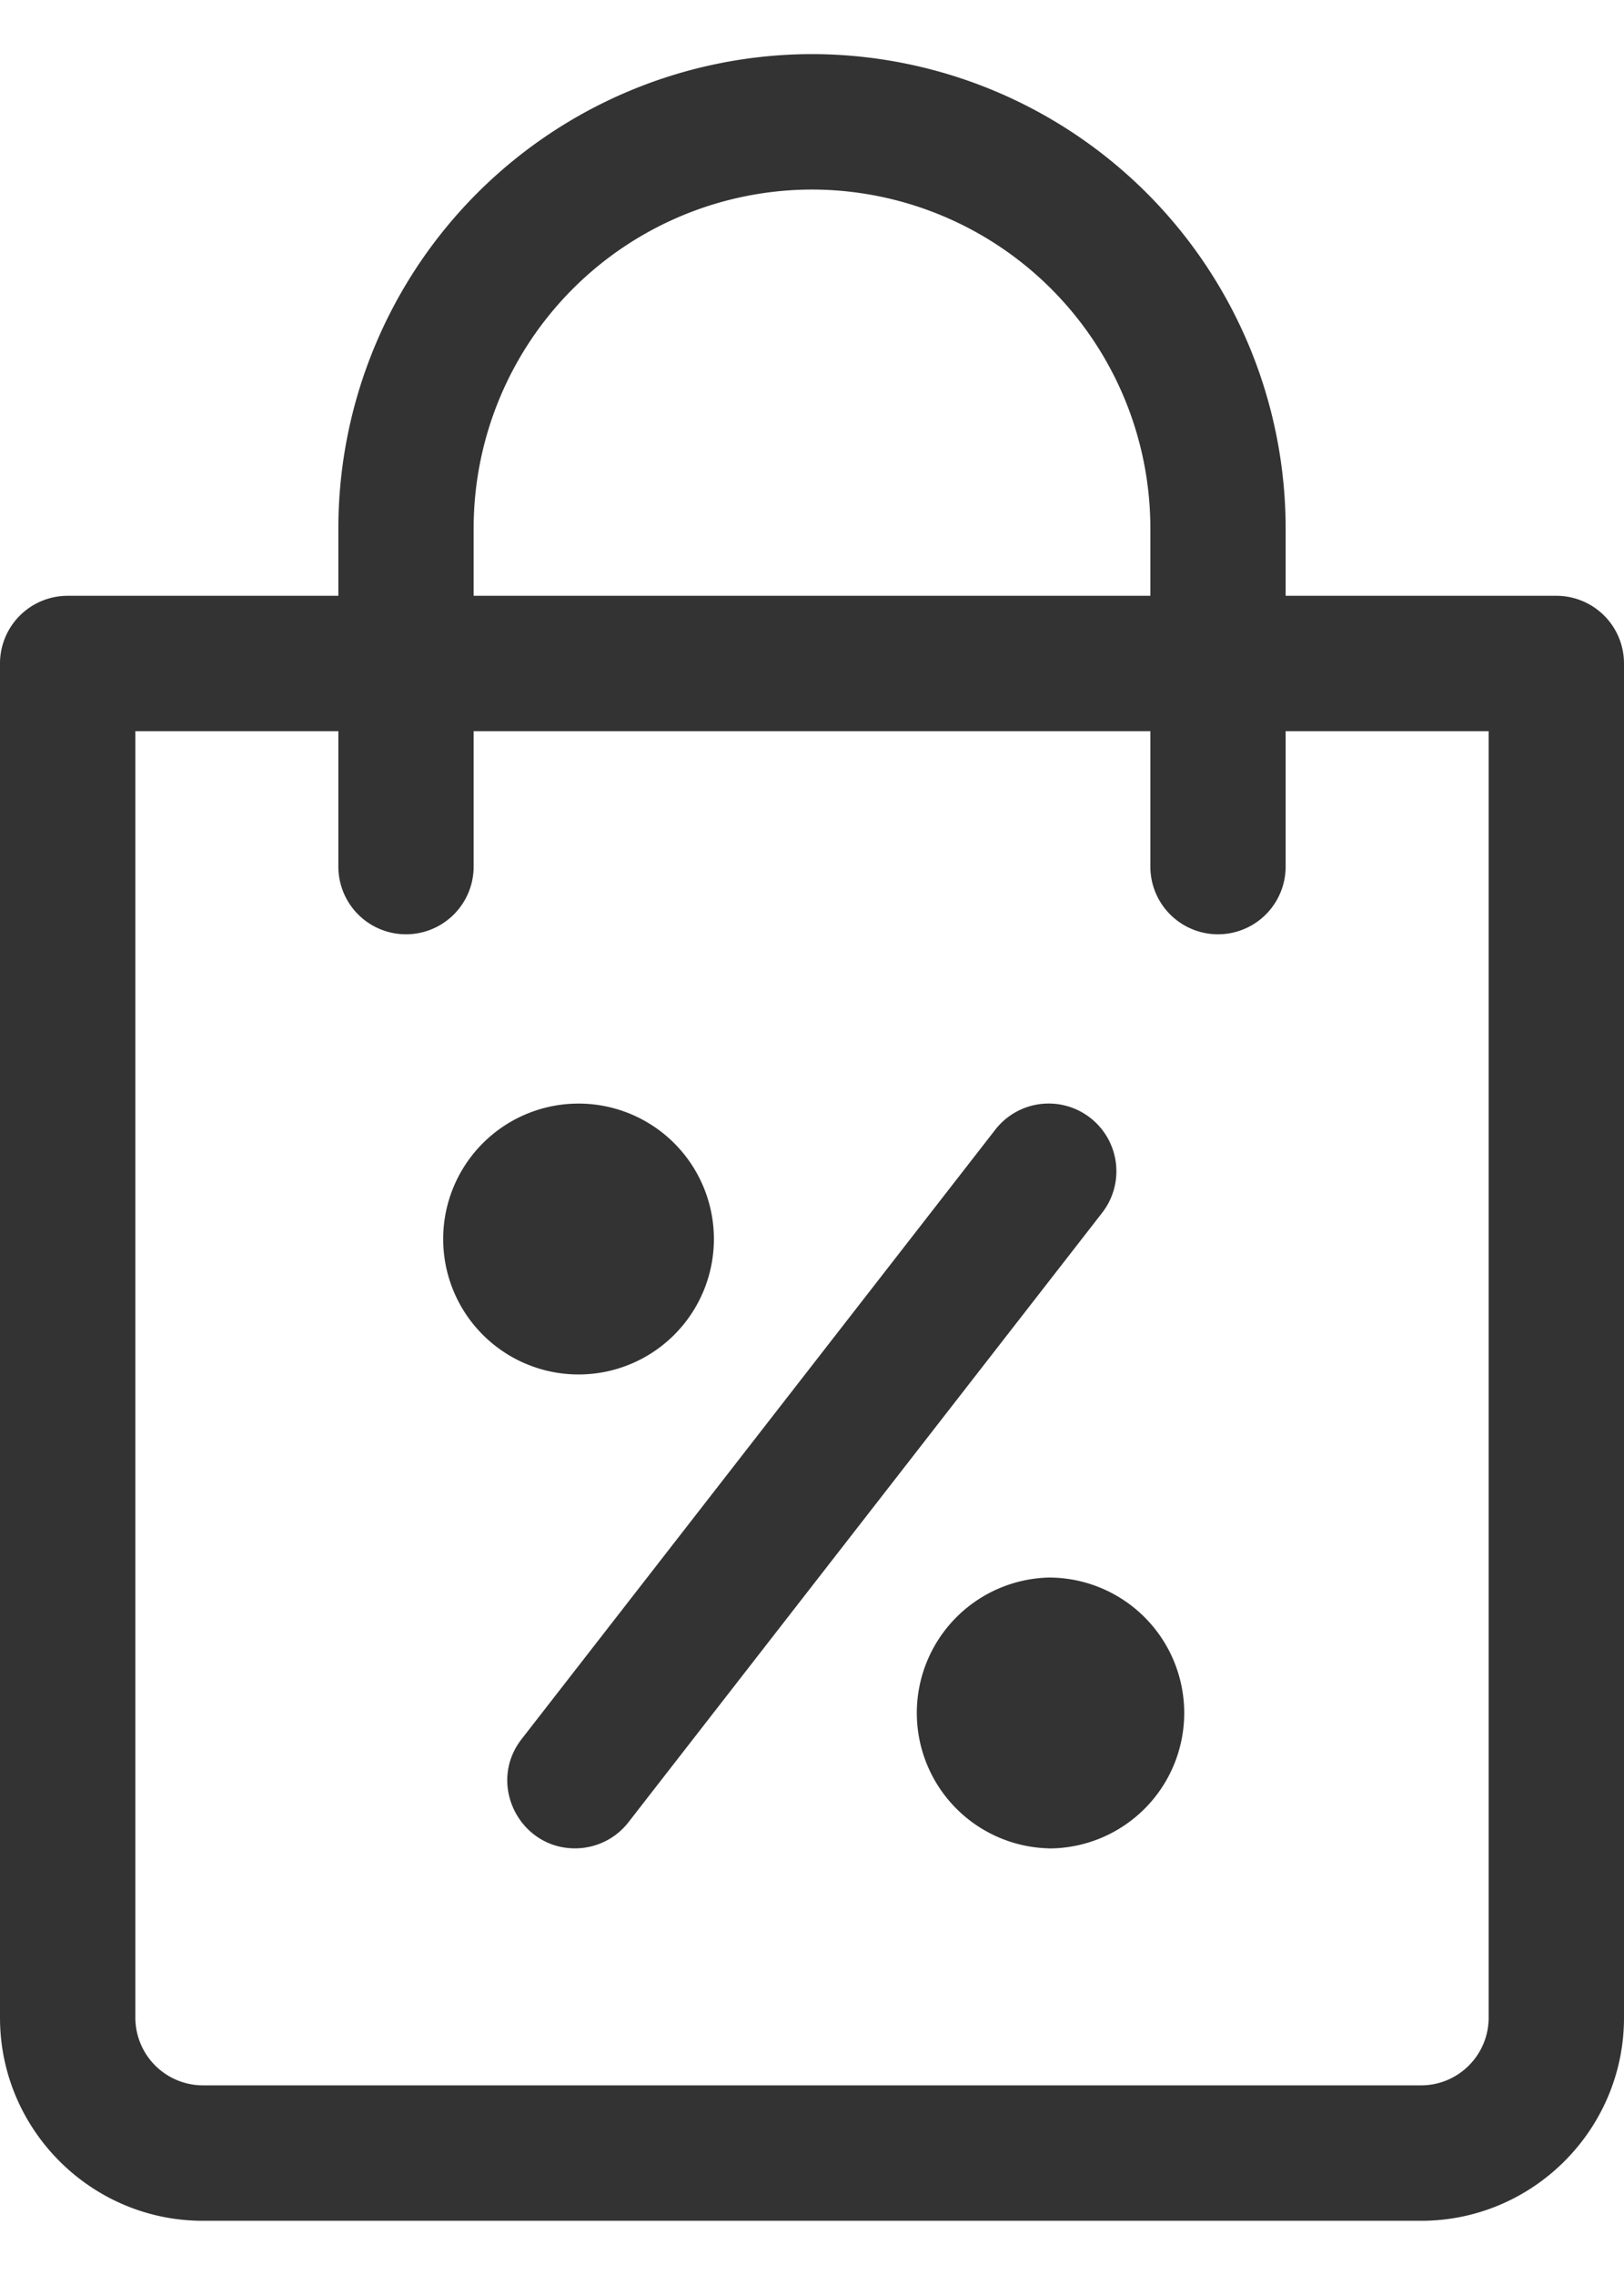 <svg width="20" height="28" fill="none" xmlns="http://www.w3.org/2000/svg"><path d="M19.167 7.333h-3.334v-.834A5.84 5.84 0 0010 .666a5.84 5.84 0 00-5.833 5.833v.834H.833A.833.833 0 000 8.166v16.667c0 1.378 1.122 2.5 2.5 2.5h15c1.378 0 2.5-1.122 2.5-2.5V8.166a.833.833 0 00-.833-.833zM5.833 6.499A4.171 4.171 0 0110 2.333a4.171 4.171 0 014.167 4.166v.834H5.833v-.834zm12.5 18.334c0 .46-.373.833-.833.833h-15a.834.834 0 01-.833-.833V8.999h2.5v1.667a.833.833 0 001.666 0V8.999h8.334v1.667a.833.833 0 101.666 0V8.999h2.5v15.834z" fill="#333"/><path d="M13.427 13.758a.833.833 0 00-1.17.146l-5.833 7.5c-.429.551-.027 1.345.657 1.345.248 0 .494-.11.659-.322l5.833-7.5a.833.833 0 00-.146-1.169zm-.51 8.992a1.667 1.667 0 100-3.334 1.667 1.667 0 000 3.333zm-5.833-5.834a1.667 1.667 0 100-3.333 1.667 1.667 0 000 3.333z" fill="#333"/></svg>